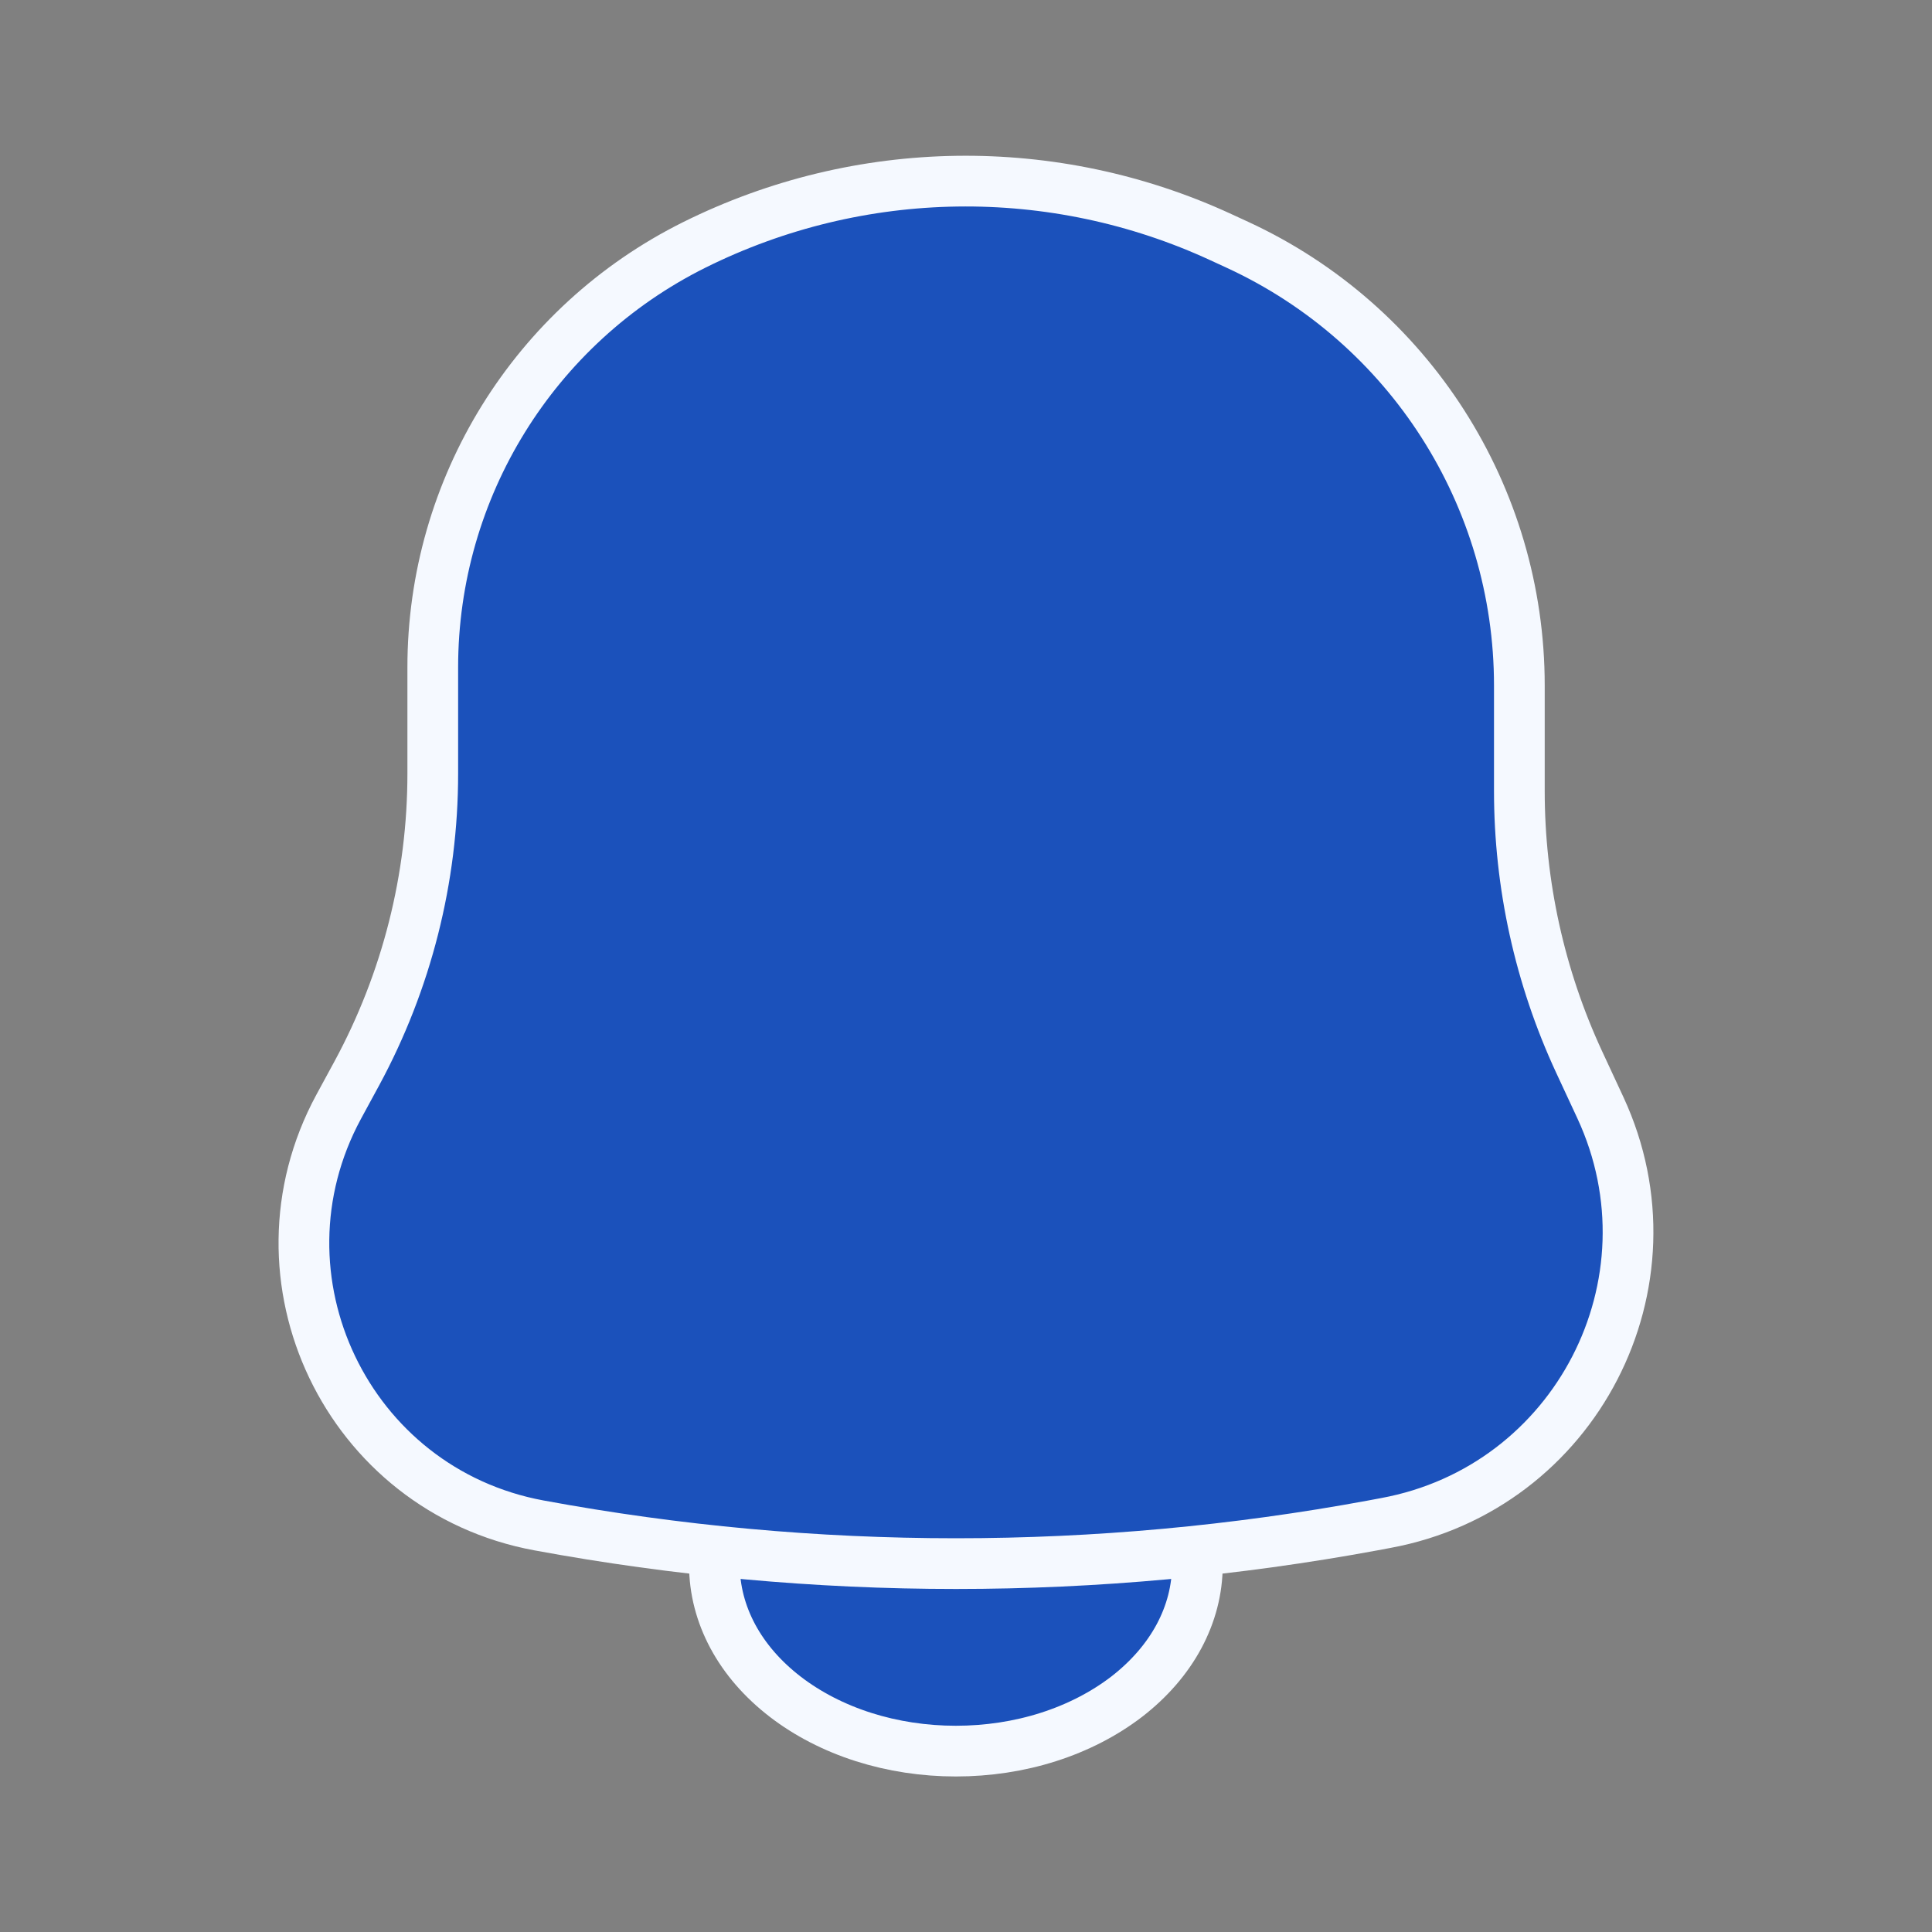 <svg width="24" height="24" viewBox="0 0 24 24" fill="none" xmlns="http://www.w3.org/2000/svg">
<rect x="0" y="0" width="24" height="24" fill="#808080" stroke="none"/>
<path d="M14.874 19.443C14.874 19.747 14.796 20.047 14.646 20.327C14.495 20.608 14.274 20.862 13.996 21.077C13.717 21.291 13.386 21.462 13.022 21.578C12.659 21.694 12.268 21.753 11.874 21.753C11.481 21.753 11.091 21.694 10.727 21.578C10.363 21.462 10.032 21.291 9.754 21.077C9.475 20.862 9.254 20.608 9.103 20.327C8.953 20.047 8.875 19.747 8.875 19.443" fill="#1B51BB"/>
<path d="M14.874 19.443C14.874 19.747 14.796 20.047 14.646 20.327C14.495 20.608 14.274 20.862 13.996 21.077C13.717 21.291 13.386 21.462 13.022 21.578C12.659 21.694 12.268 21.753 11.874 21.753C11.481 21.753 11.091 21.694 10.727 21.578C10.363 21.462 10.032 21.291 9.754 21.077C9.475 20.862 9.254 20.608 9.103 20.327C8.953 20.047 8.875 19.747 8.875 19.443" stroke="#F5F9FF" stroke-width="0.63" stroke-linecap="round"/>
<path d="M19.616 13.191L19.881 13.761C20.89 15.938 19.576 18.483 17.216 18.919L17.056 18.949C13.631 19.582 10.119 19.582 6.694 18.949C4.315 18.509 3.056 15.877 4.207 13.749L4.434 13.331C5.052 12.188 5.376 10.909 5.376 9.61V8.289C5.376 6.065 6.634 4.033 8.625 3.042C10.68 2.02 13.087 1.985 15.17 2.948L15.374 3.042C17.508 4.028 18.874 6.164 18.874 8.515V9.825C18.874 10.988 19.127 12.136 19.616 13.191Z" fill="#1B51BB" stroke="#F5F9FF" stroke-width="0.63"/>
</svg>
